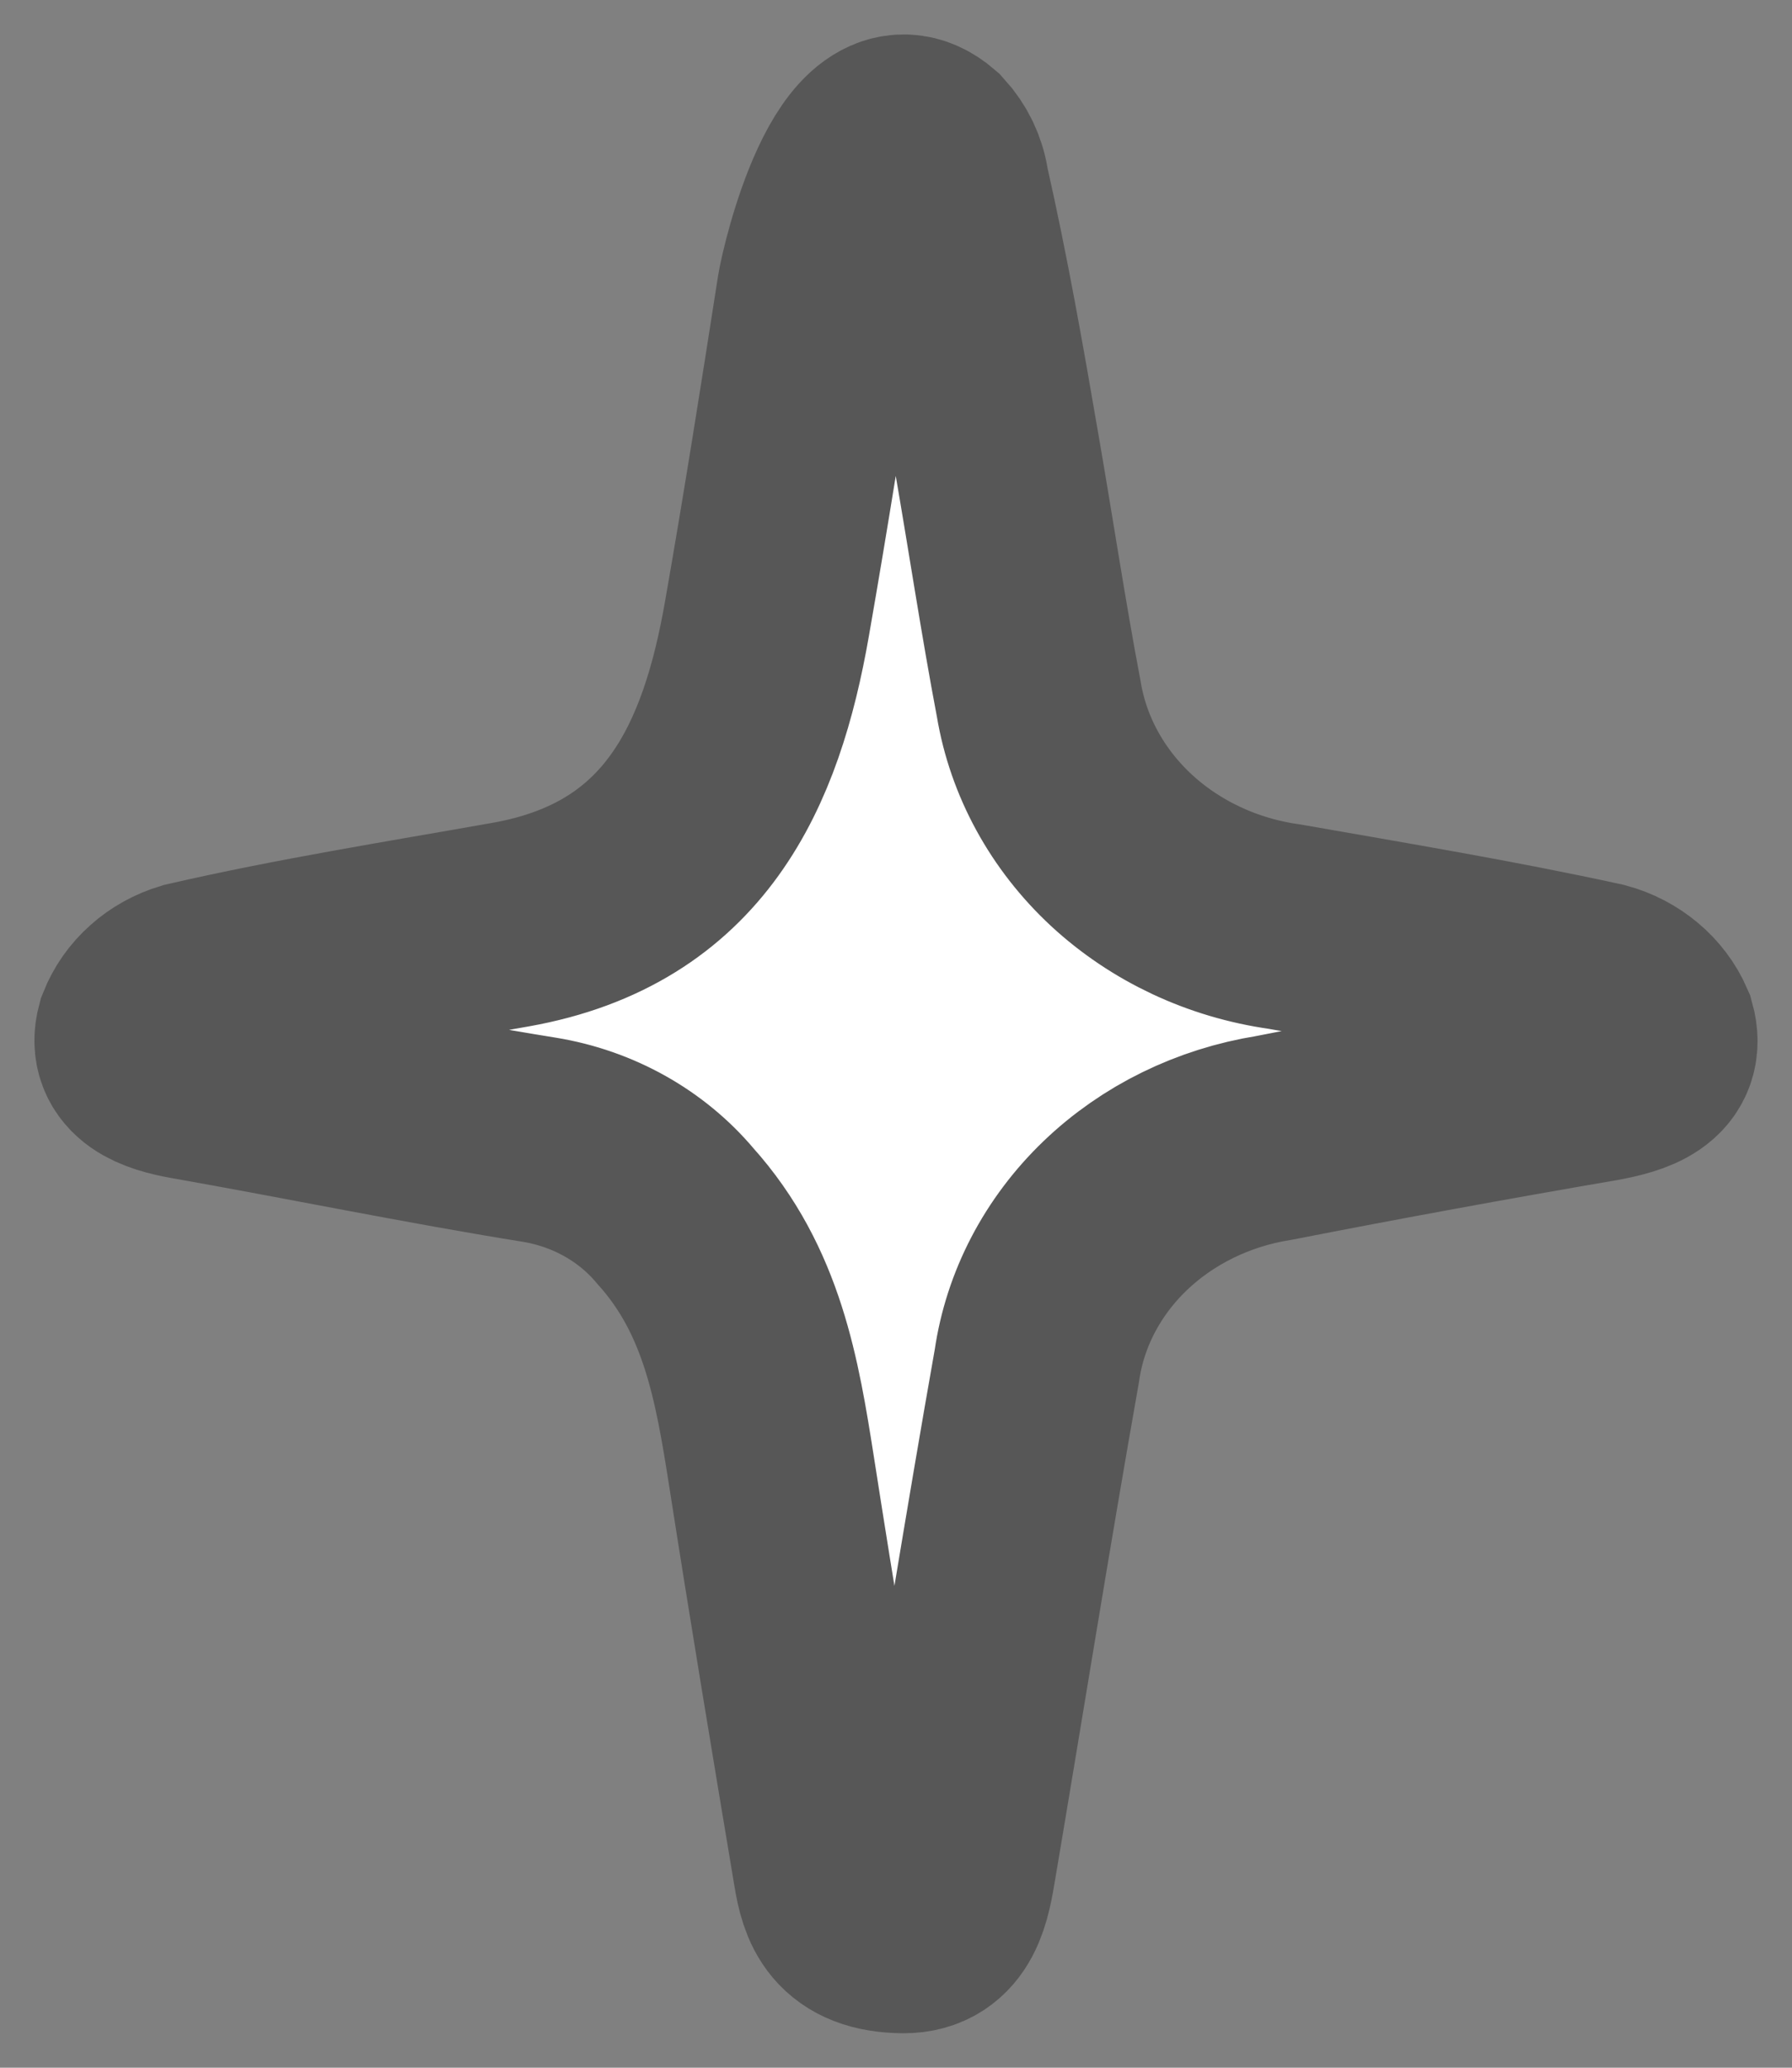 <svg width="13" height="15" viewBox="0 0 13 15" fill="none" xmlns="http://www.w3.org/2000/svg">
<rect x="0" y="0" width="13" height="15" fill="#808080" stroke="none"/>
<path d="M11.988 7.472C11.954 7.394 11.902 7.325 11.835 7.269C11.768 7.213 11.688 7.171 11.602 7.148C10.847 6.983 10.08 6.856 9.317 6.722C8.869 6.659 8.455 6.464 8.135 6.168C7.815 5.871 7.605 5.487 7.536 5.073C7.423 4.478 7.333 3.875 7.229 3.277C7.119 2.635 7.006 1.995 6.862 1.359C6.848 1.253 6.801 1.155 6.727 1.074C6.276 0.685 5.978 1.946 5.95 2.118C5.828 2.901 5.702 3.7 5.564 4.488C5.378 5.556 4.969 6.482 3.707 6.707C2.929 6.845 2.151 6.968 1.382 7.145C1.297 7.171 1.219 7.213 1.155 7.271C1.09 7.328 1.041 7.399 1.01 7.477C0.951 7.696 1.157 7.769 1.377 7.808C2.222 7.957 3.067 8.132 3.912 8.268C4.304 8.332 4.655 8.53 4.899 8.821C5.386 9.362 5.493 10.014 5.597 10.674C5.747 11.637 5.907 12.598 6.068 13.561C6.105 13.786 6.167 13.997 6.555 14C6.837 14 6.877 13.738 6.916 13.504C7.119 12.303 7.31 11.105 7.522 9.907C7.581 9.498 7.78 9.117 8.089 8.82C8.398 8.523 8.802 8.325 9.241 8.255C10.028 8.101 10.815 7.957 11.602 7.822C11.833 7.779 12.055 7.712 11.988 7.472Z" fill="white" stroke="#575757" stroke-width="1.5" stroke-miterlimit="10"/>
</svg>
